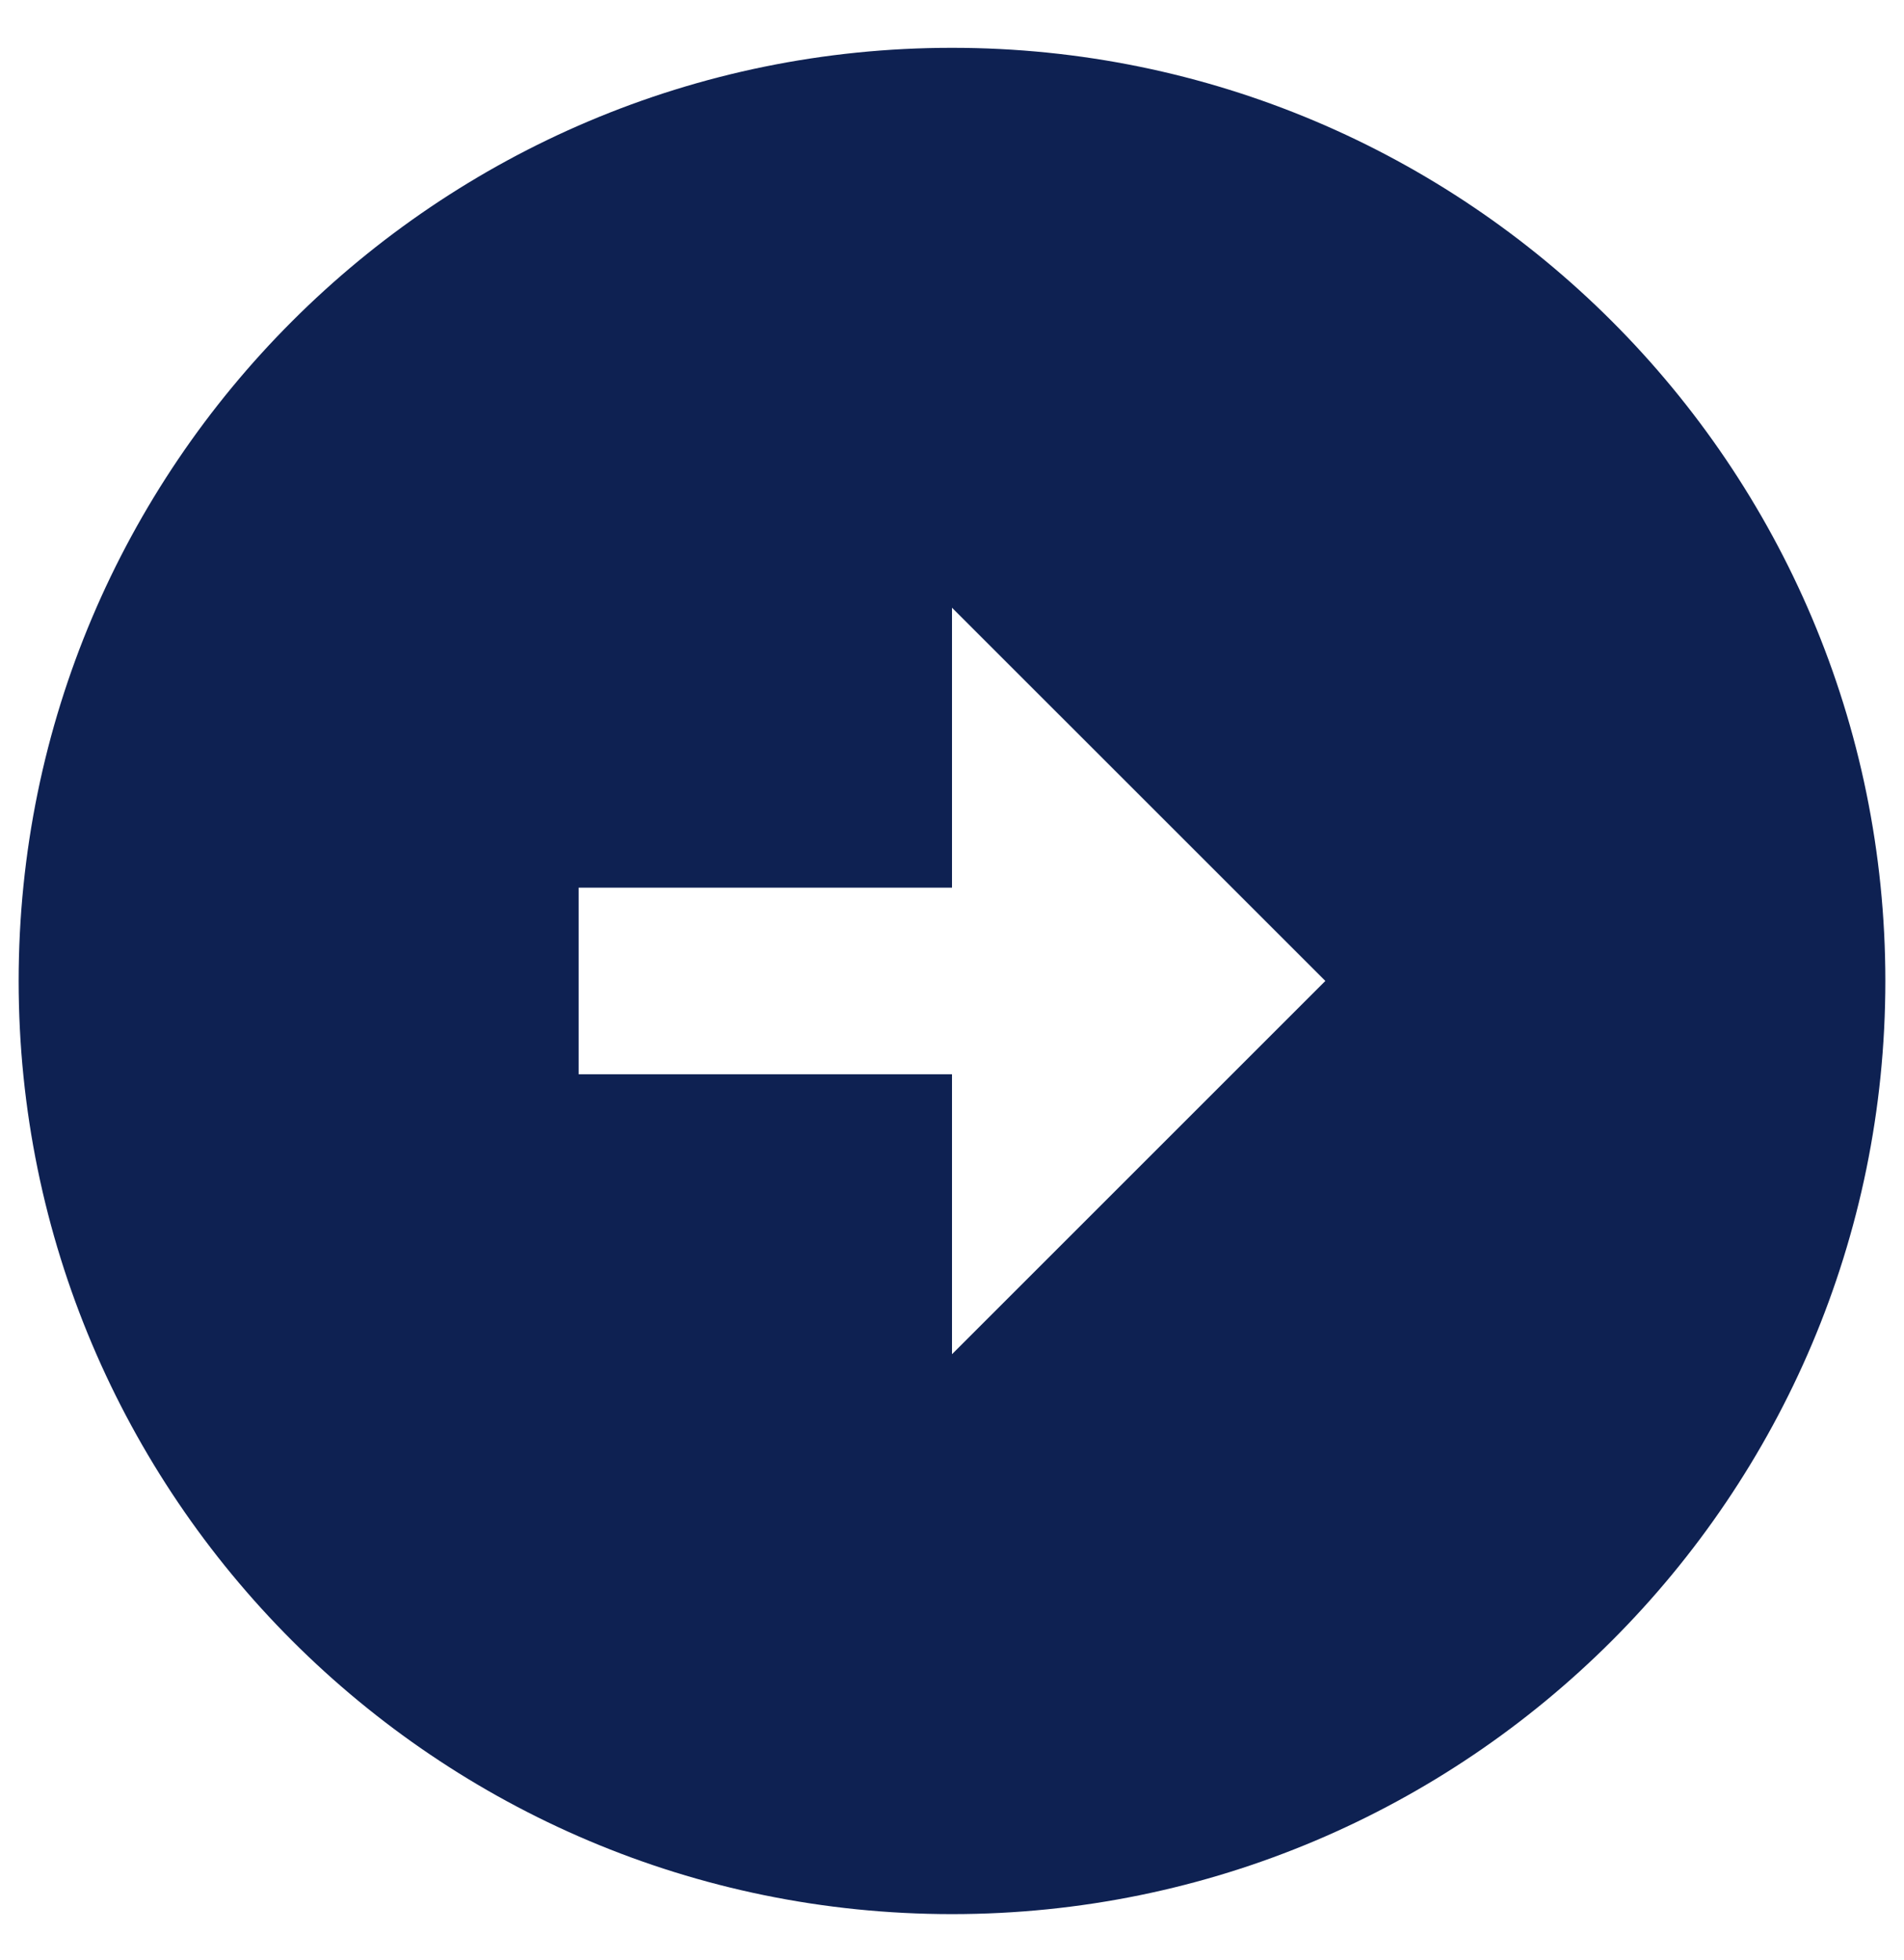 <svg width="34" height="35" viewBox="0 0 34 35" fill="none" xmlns="http://www.w3.org/2000/svg">
<path d="M33.667 17.52C33.667 8.32 26.2 0.854 17 0.854C7.8 0.854 0.333 8.32 0.333 17.52C0.333 26.721 7.8 34.187 17 34.187C26.2 34.187 33.667 26.721 33.667 17.52ZM17 19.187H10.333V15.854H17V10.854L23.667 17.52L17 24.187V19.187Z" fill="#0E2152"/>
</svg>
